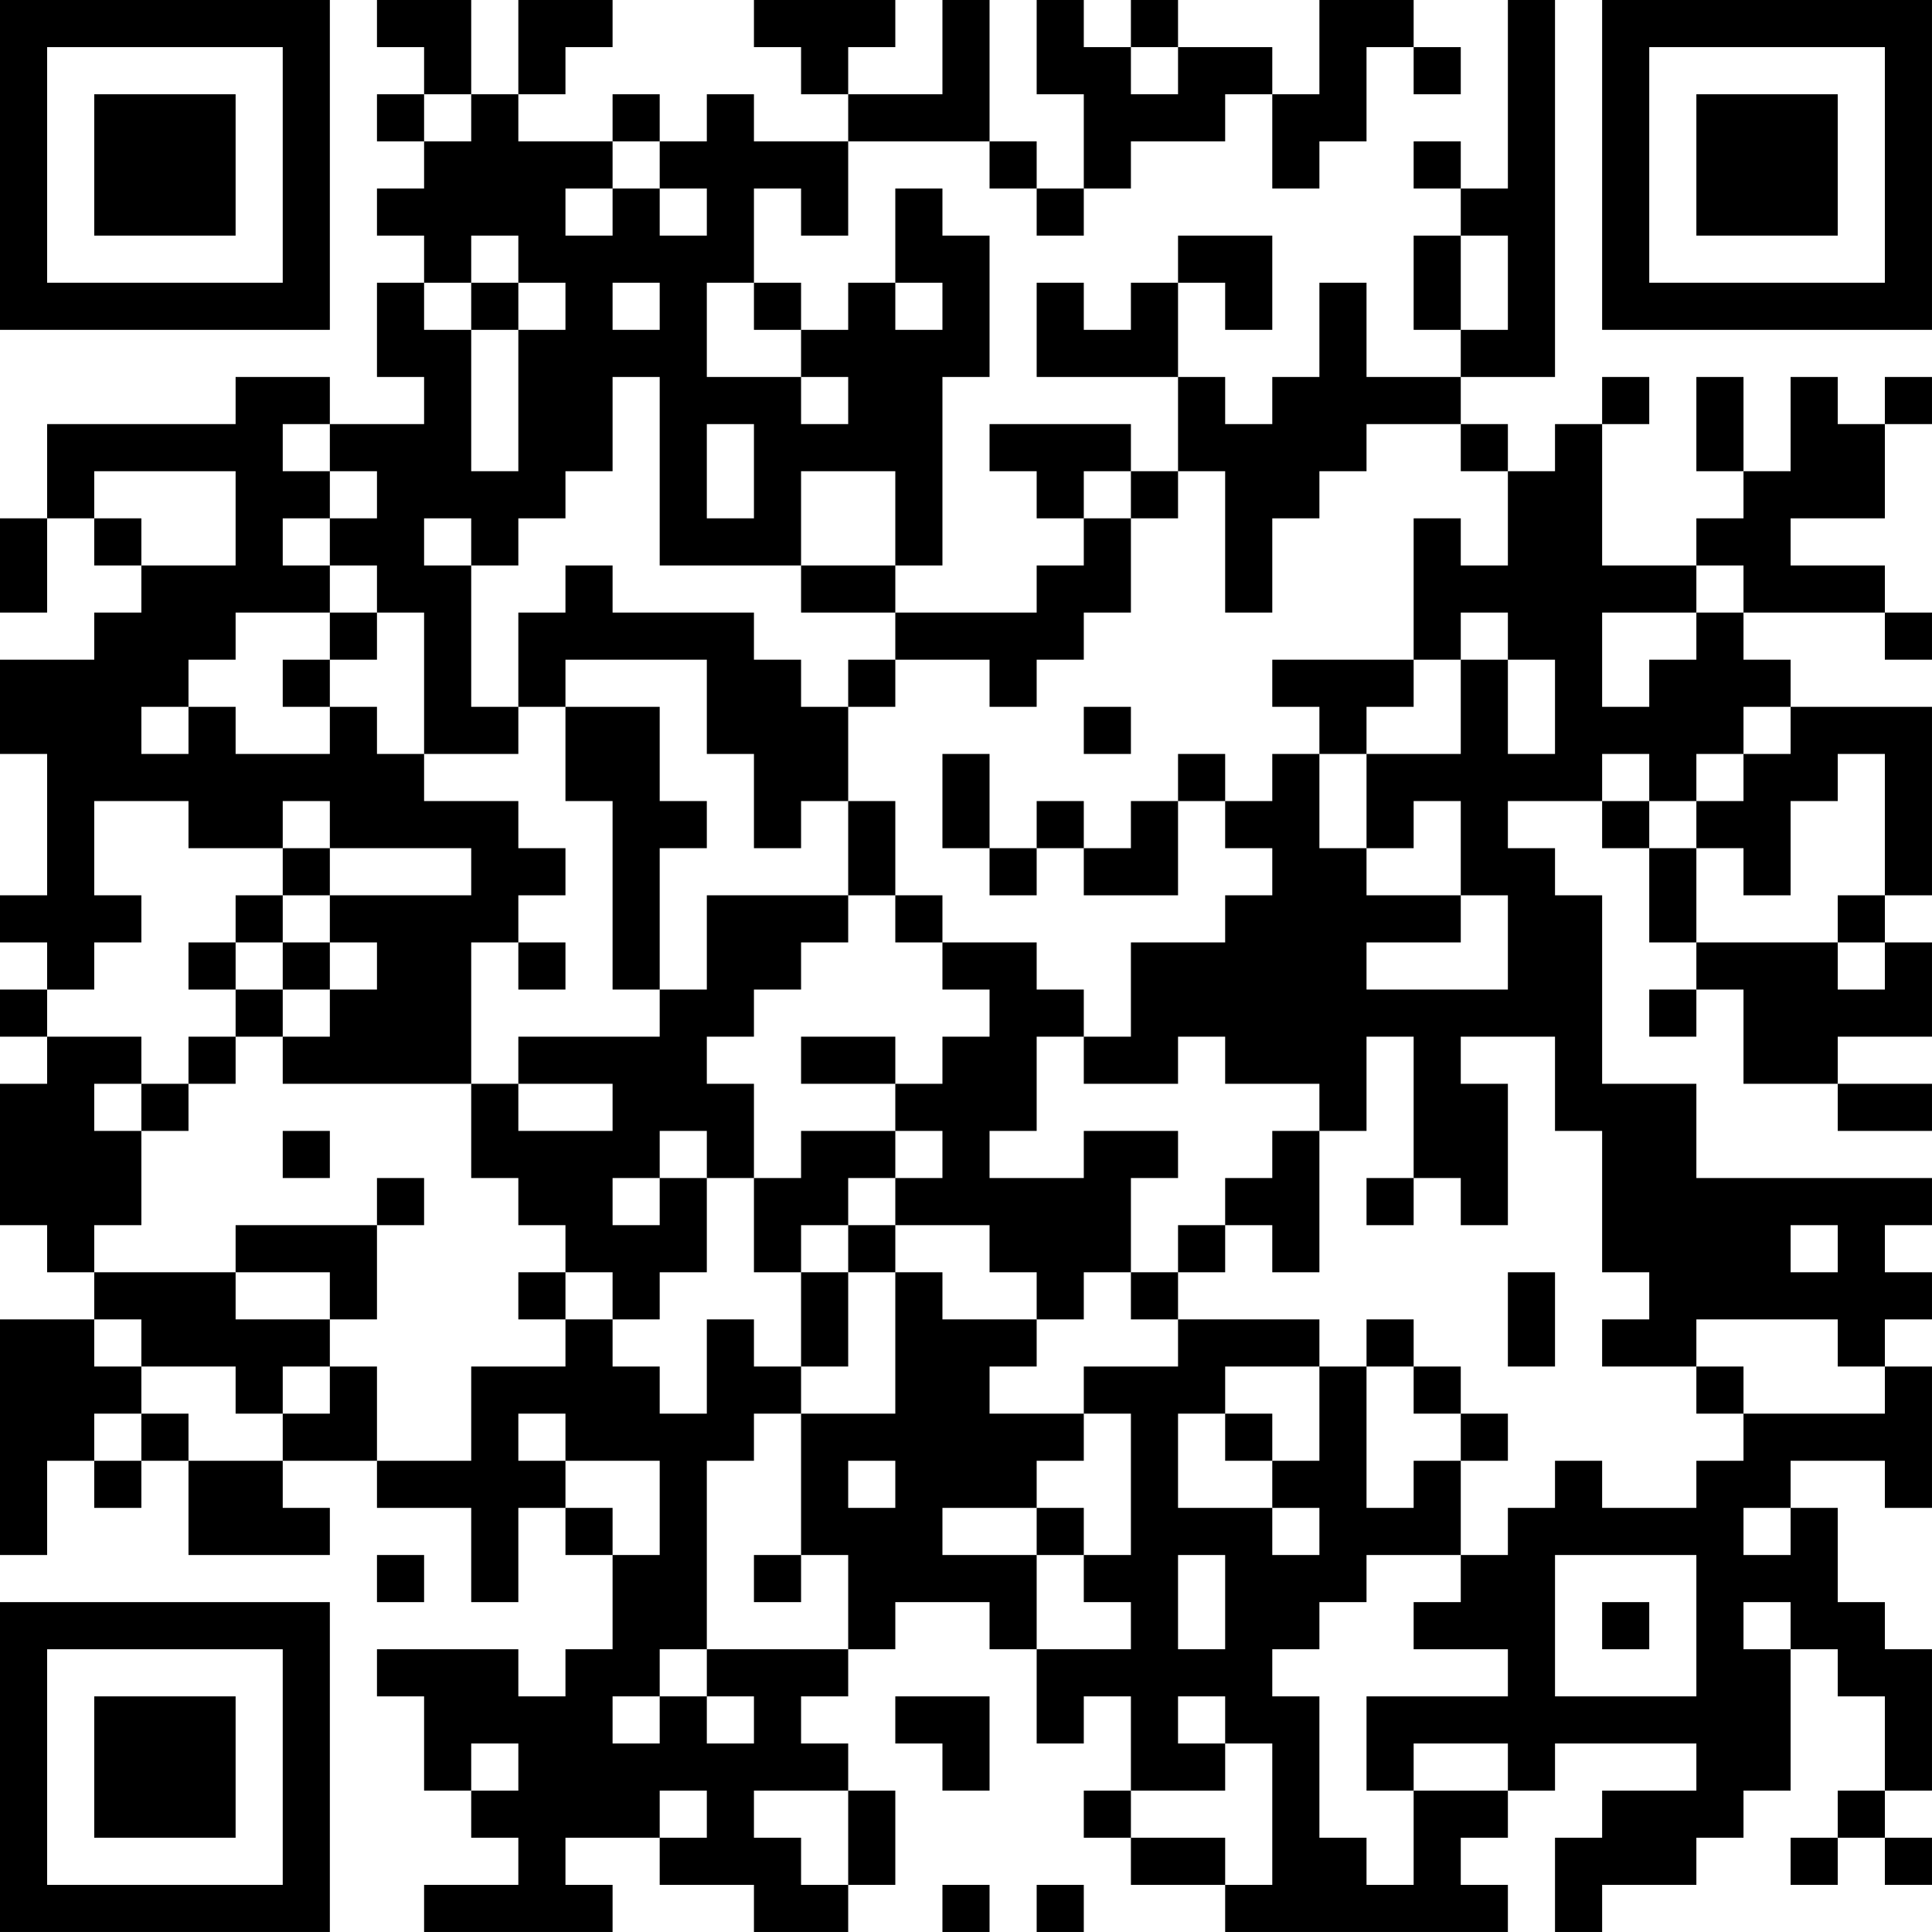 <?xml version="1.0" encoding="UTF-8"?>
<svg xmlns="http://www.w3.org/2000/svg" version="1.1" width="200" height="200" viewBox="0 0 200 200"><rect x="0" y="0" width="200" height="200" fill="#ffffff"/><g transform="scale(4.878)"><g transform="translate(0,0)"><path fill-rule="evenodd" d="M8 0L8 1L9 1L9 2L8 2L8 3L9 3L9 4L8 4L8 5L9 5L9 6L8 6L8 8L9 8L9 9L7 9L7 8L5 8L5 9L1 9L1 11L0 11L0 13L1 13L1 11L2 11L2 12L3 12L3 13L2 13L2 14L0 14L0 16L1 16L1 19L0 19L0 20L1 20L1 21L0 21L0 22L1 22L1 23L0 23L0 26L1 26L1 27L2 27L2 28L0 28L0 33L1 33L1 31L2 31L2 32L3 32L3 31L4 31L4 33L7 33L7 32L6 32L6 31L8 31L8 32L10 32L10 34L11 34L11 32L12 32L12 33L13 33L13 35L12 35L12 36L11 36L11 35L8 35L8 36L9 36L9 38L10 38L10 39L11 39L11 40L9 40L9 41L13 41L13 40L12 40L12 39L14 39L14 40L16 40L16 41L18 41L18 40L19 40L19 38L18 38L18 37L17 37L17 36L18 36L18 35L19 35L19 34L21 34L21 35L22 35L22 37L23 37L23 36L24 36L24 38L23 38L23 39L24 39L24 40L26 40L26 41L32 41L32 40L31 40L31 39L32 39L32 38L33 38L33 37L36 37L36 38L34 38L34 39L33 39L33 41L34 41L34 40L36 40L36 39L37 39L37 38L38 38L38 35L39 35L39 36L40 36L40 38L39 38L39 39L38 39L38 40L39 40L39 39L40 39L40 40L41 40L41 39L40 39L40 38L41 38L41 35L40 35L40 34L39 34L39 32L38 32L38 31L40 31L40 32L41 32L41 29L40 29L40 28L41 28L41 27L40 27L40 26L41 26L41 25L36 25L36 23L34 23L34 19L33 19L33 18L32 18L32 17L34 17L34 18L35 18L35 20L36 20L36 21L35 21L35 22L36 22L36 21L37 21L37 23L39 23L39 24L41 24L41 23L39 23L39 22L41 22L41 20L40 20L40 19L41 19L41 15L38 15L38 14L37 14L37 13L40 13L40 14L41 14L41 13L40 13L40 12L38 12L38 11L40 11L40 9L41 9L41 8L40 8L40 9L39 9L39 8L38 8L38 10L37 10L37 8L36 8L36 10L37 10L37 11L36 11L36 12L34 12L34 9L35 9L35 8L34 8L34 9L33 9L33 10L32 10L32 9L31 9L31 8L33 8L33 0L32 0L32 4L31 4L31 3L30 3L30 4L31 4L31 5L30 5L30 7L31 7L31 8L29 8L29 6L28 6L28 8L27 8L27 9L26 9L26 8L25 8L25 6L26 6L26 7L27 7L27 5L25 5L25 6L24 6L24 7L23 7L23 6L22 6L22 8L25 8L25 10L24 10L24 9L21 9L21 10L22 10L22 11L23 11L23 12L22 12L22 13L19 13L19 12L20 12L20 8L21 8L21 5L20 5L20 4L19 4L19 6L18 6L18 7L17 7L17 6L16 6L16 4L17 4L17 5L18 5L18 3L21 3L21 4L22 4L22 5L23 5L23 4L24 4L24 3L26 3L26 2L27 2L27 4L28 4L28 3L29 3L29 1L30 1L30 2L31 2L31 1L30 1L30 0L28 0L28 2L27 2L27 1L25 1L25 0L24 0L24 1L23 1L23 0L22 0L22 2L23 2L23 4L22 4L22 3L21 3L21 0L20 0L20 2L18 2L18 1L19 1L19 0L16 0L16 1L17 1L17 2L18 2L18 3L16 3L16 2L15 2L15 3L14 3L14 2L13 2L13 3L11 3L11 2L12 2L12 1L13 1L13 0L11 0L11 2L10 2L10 0ZM24 1L24 2L25 2L25 1ZM9 2L9 3L10 3L10 2ZM13 3L13 4L12 4L12 5L13 5L13 4L14 4L14 5L15 5L15 4L14 4L14 3ZM10 5L10 6L9 6L9 7L10 7L10 10L11 10L11 7L12 7L12 6L11 6L11 5ZM31 5L31 7L32 7L32 5ZM10 6L10 7L11 7L11 6ZM13 6L13 7L14 7L14 6ZM15 6L15 8L17 8L17 9L18 9L18 8L17 8L17 7L16 7L16 6ZM19 6L19 7L20 7L20 6ZM13 8L13 10L12 10L12 11L11 11L11 12L10 12L10 11L9 11L9 12L10 12L10 15L11 15L11 16L9 16L9 13L8 13L8 12L7 12L7 11L8 11L8 10L7 10L7 9L6 9L6 10L7 10L7 11L6 11L6 12L7 12L7 13L5 13L5 14L4 14L4 15L3 15L3 16L4 16L4 15L5 15L5 16L7 16L7 15L8 15L8 16L9 16L9 17L11 17L11 18L12 18L12 19L11 19L11 20L10 20L10 23L6 23L6 22L7 22L7 21L8 21L8 20L7 20L7 19L10 19L10 18L7 18L7 17L6 17L6 18L4 18L4 17L2 17L2 19L3 19L3 20L2 20L2 21L1 21L1 22L3 22L3 23L2 23L2 24L3 24L3 26L2 26L2 27L5 27L5 28L7 28L7 29L6 29L6 30L5 30L5 29L3 29L3 28L2 28L2 29L3 29L3 30L2 30L2 31L3 31L3 30L4 30L4 31L6 31L6 30L7 30L7 29L8 29L8 31L10 31L10 29L12 29L12 28L13 28L13 29L14 29L14 30L15 30L15 28L16 28L16 29L17 29L17 30L16 30L16 31L15 31L15 35L14 35L14 36L13 36L13 37L14 37L14 36L15 36L15 37L16 37L16 36L15 36L15 35L18 35L18 33L17 33L17 30L19 30L19 27L20 27L20 28L22 28L22 29L21 29L21 30L23 30L23 31L22 31L22 32L20 32L20 33L22 33L22 35L24 35L24 34L23 34L23 33L24 33L24 30L23 30L23 29L25 29L25 28L28 28L28 29L26 29L26 30L25 30L25 32L27 32L27 33L28 33L28 32L27 32L27 31L28 31L28 29L29 29L29 32L30 32L30 31L31 31L31 33L29 33L29 34L28 34L28 35L27 35L27 36L28 36L28 39L29 39L29 40L30 40L30 38L32 38L32 37L30 37L30 38L29 38L29 36L32 36L32 35L30 35L30 34L31 34L31 33L32 33L32 32L33 32L33 31L34 31L34 32L36 32L36 31L37 31L37 30L40 30L40 29L39 29L39 28L36 28L36 29L34 29L34 28L35 28L35 27L34 27L34 24L33 24L33 22L31 22L31 23L32 23L32 26L31 26L31 25L30 25L30 22L29 22L29 24L28 24L28 23L26 23L26 22L25 22L25 23L23 23L23 22L24 22L24 20L26 20L26 19L27 19L27 18L26 18L26 17L27 17L27 16L28 16L28 18L29 18L29 19L31 19L31 20L29 20L29 21L32 21L32 19L31 19L31 17L30 17L30 18L29 18L29 16L31 16L31 14L32 14L32 16L33 16L33 14L32 14L32 13L31 13L31 14L30 14L30 11L31 11L31 12L32 12L32 10L31 10L31 9L29 9L29 10L28 10L28 11L27 11L27 13L26 13L26 10L25 10L25 11L24 11L24 10L23 10L23 11L24 11L24 13L23 13L23 14L22 14L22 15L21 15L21 14L19 14L19 13L17 13L17 12L19 12L19 10L17 10L17 12L14 12L14 8ZM15 9L15 11L16 11L16 9ZM2 10L2 11L3 11L3 12L5 12L5 10ZM12 12L12 13L11 13L11 15L12 15L12 17L13 17L13 21L14 21L14 22L11 22L11 23L10 23L10 25L11 25L11 26L12 26L12 27L11 27L11 28L12 28L12 27L13 27L13 28L14 28L14 27L15 27L15 25L16 25L16 27L17 27L17 29L18 29L18 27L19 27L19 26L21 26L21 27L22 27L22 28L23 28L23 27L24 27L24 28L25 28L25 27L26 27L26 26L27 26L27 27L28 27L28 24L27 24L27 25L26 25L26 26L25 26L25 27L24 27L24 25L25 25L25 24L23 24L23 25L21 25L21 24L22 24L22 22L23 22L23 21L22 21L22 20L20 20L20 19L19 19L19 17L18 17L18 15L19 15L19 14L18 14L18 15L17 15L17 14L16 14L16 13L13 13L13 12ZM36 12L36 13L34 13L34 15L35 15L35 14L36 14L36 13L37 13L37 12ZM7 13L7 14L6 14L6 15L7 15L7 14L8 14L8 13ZM12 14L12 15L14 15L14 17L15 17L15 18L14 18L14 21L15 21L15 19L18 19L18 20L17 20L17 21L16 21L16 22L15 22L15 23L16 23L16 25L17 25L17 24L19 24L19 25L18 25L18 26L17 26L17 27L18 27L18 26L19 26L19 25L20 25L20 24L19 24L19 23L20 23L20 22L21 22L21 21L20 21L20 20L19 20L19 19L18 19L18 17L17 17L17 18L16 18L16 16L15 16L15 14ZM27 14L27 15L28 15L28 16L29 16L29 15L30 15L30 14ZM23 15L23 16L24 16L24 15ZM37 15L37 16L36 16L36 17L35 17L35 16L34 16L34 17L35 17L35 18L36 18L36 20L39 20L39 21L40 21L40 20L39 20L39 19L40 19L40 16L39 16L39 17L38 17L38 19L37 19L37 18L36 18L36 17L37 17L37 16L38 16L38 15ZM20 16L20 18L21 18L21 19L22 19L22 18L23 18L23 19L25 19L25 17L26 17L26 16L25 16L25 17L24 17L24 18L23 18L23 17L22 17L22 18L21 18L21 16ZM6 18L6 19L5 19L5 20L4 20L4 21L5 21L5 22L4 22L4 23L3 23L3 24L4 24L4 23L5 23L5 22L6 22L6 21L7 21L7 20L6 20L6 19L7 19L7 18ZM5 20L5 21L6 21L6 20ZM11 20L11 21L12 21L12 20ZM17 22L17 23L19 23L19 22ZM11 23L11 24L13 24L13 23ZM6 24L6 25L7 25L7 24ZM14 24L14 25L13 25L13 26L14 26L14 25L15 25L15 24ZM8 25L8 26L5 26L5 27L7 27L7 28L8 28L8 26L9 26L9 25ZM29 25L29 26L30 26L30 25ZM38 26L38 27L39 27L39 26ZM32 27L32 29L33 29L33 27ZM29 28L29 29L30 29L30 30L31 30L31 31L32 31L32 30L31 30L31 29L30 29L30 28ZM36 29L36 30L37 30L37 29ZM11 30L11 31L12 31L12 32L13 32L13 33L14 33L14 31L12 31L12 30ZM26 30L26 31L27 31L27 30ZM18 31L18 32L19 32L19 31ZM22 32L22 33L23 33L23 32ZM37 32L37 33L38 33L38 32ZM8 33L8 34L9 34L9 33ZM16 33L16 34L17 34L17 33ZM25 33L25 35L26 35L26 33ZM33 33L33 36L36 36L36 33ZM34 34L34 35L35 35L35 34ZM37 34L37 35L38 35L38 34ZM19 36L19 37L20 37L20 38L21 38L21 36ZM25 36L25 37L26 37L26 38L24 38L24 39L26 39L26 40L27 40L27 37L26 37L26 36ZM10 37L10 38L11 38L11 37ZM14 38L14 39L15 39L15 38ZM16 38L16 39L17 39L17 40L18 40L18 38ZM20 40L20 41L21 41L21 40ZM22 40L22 41L23 41L23 40ZM0 0L0 7L7 7L7 0ZM1 1L1 6L6 6L6 1ZM2 2L2 5L5 5L5 2ZM34 0L34 7L41 7L41 0ZM35 1L35 6L40 6L40 1ZM36 2L36 5L39 5L39 2ZM0 34L0 41L7 41L7 34ZM1 35L1 40L6 40L6 35ZM2 36L2 39L5 39L5 36Z" fill="#000000"/></g></g></svg>
